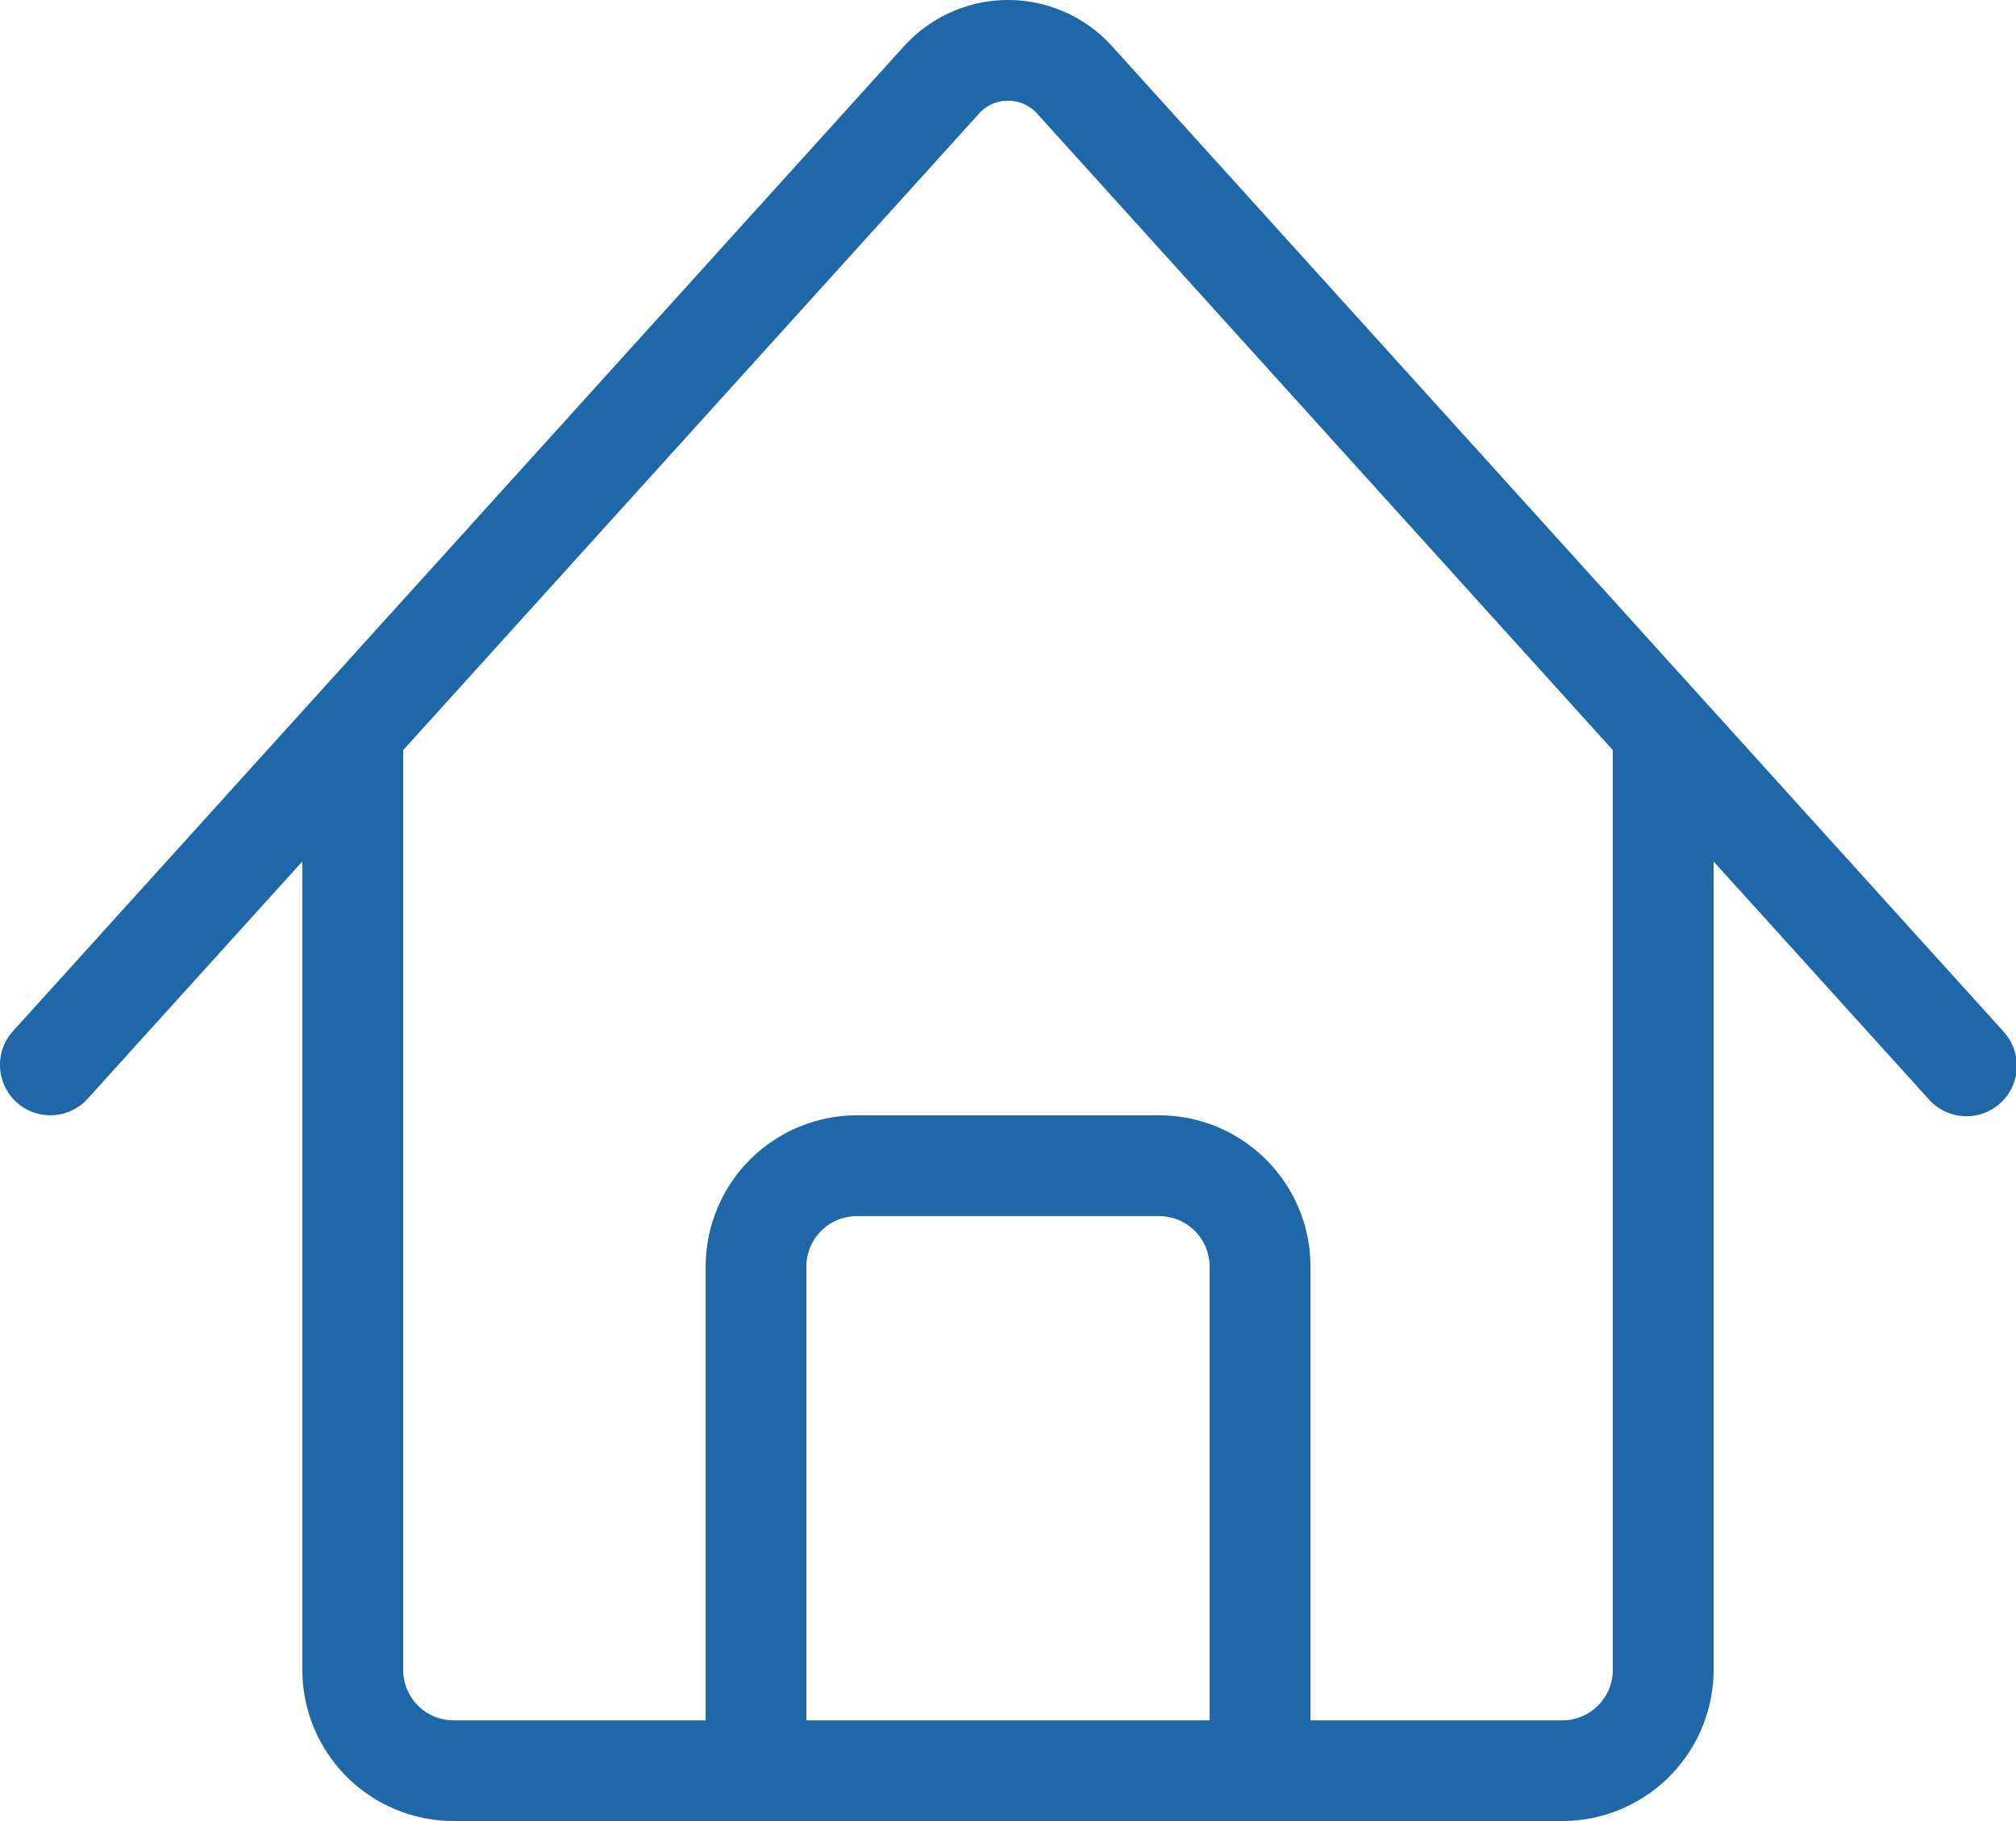 <svg xmlns="http://www.w3.org/2000/svg" width="65" height="58.708" viewBox="0 0 65 58.708">
  <path id="lnr-home" d="M64.585,35.18,35.889,3.465A4.526,4.526,0,0,0,32.5,1.937h0a4.536,4.536,0,0,0-3.387,1.528L.419,35.18a1.623,1.623,0,1,0,2.408,2.178l6.92-7.648V55.77a4.881,4.881,0,0,0,4.875,4.875H50.375A4.881,4.881,0,0,0,55.25,55.77V29.71l6.92,7.648a1.625,1.625,0,1,0,2.408-2.181ZM39,57.4H26V42.769a1.626,1.626,0,0,1,1.625-1.625h9.751A1.626,1.626,0,0,1,39,42.769ZM52,55.77A1.626,1.626,0,0,1,50.378,57.4H42.253V42.769a4.881,4.881,0,0,0-4.875-4.875H27.627a4.881,4.881,0,0,0-4.875,4.875V57.4H14.626A1.626,1.626,0,0,1,13,55.77V26.119L31.527,5.642a1.266,1.266,0,0,1,1.95,0L52,26.119Z" transform="translate(0 -1.937)" fill="#1e68a9"/>
</svg>
